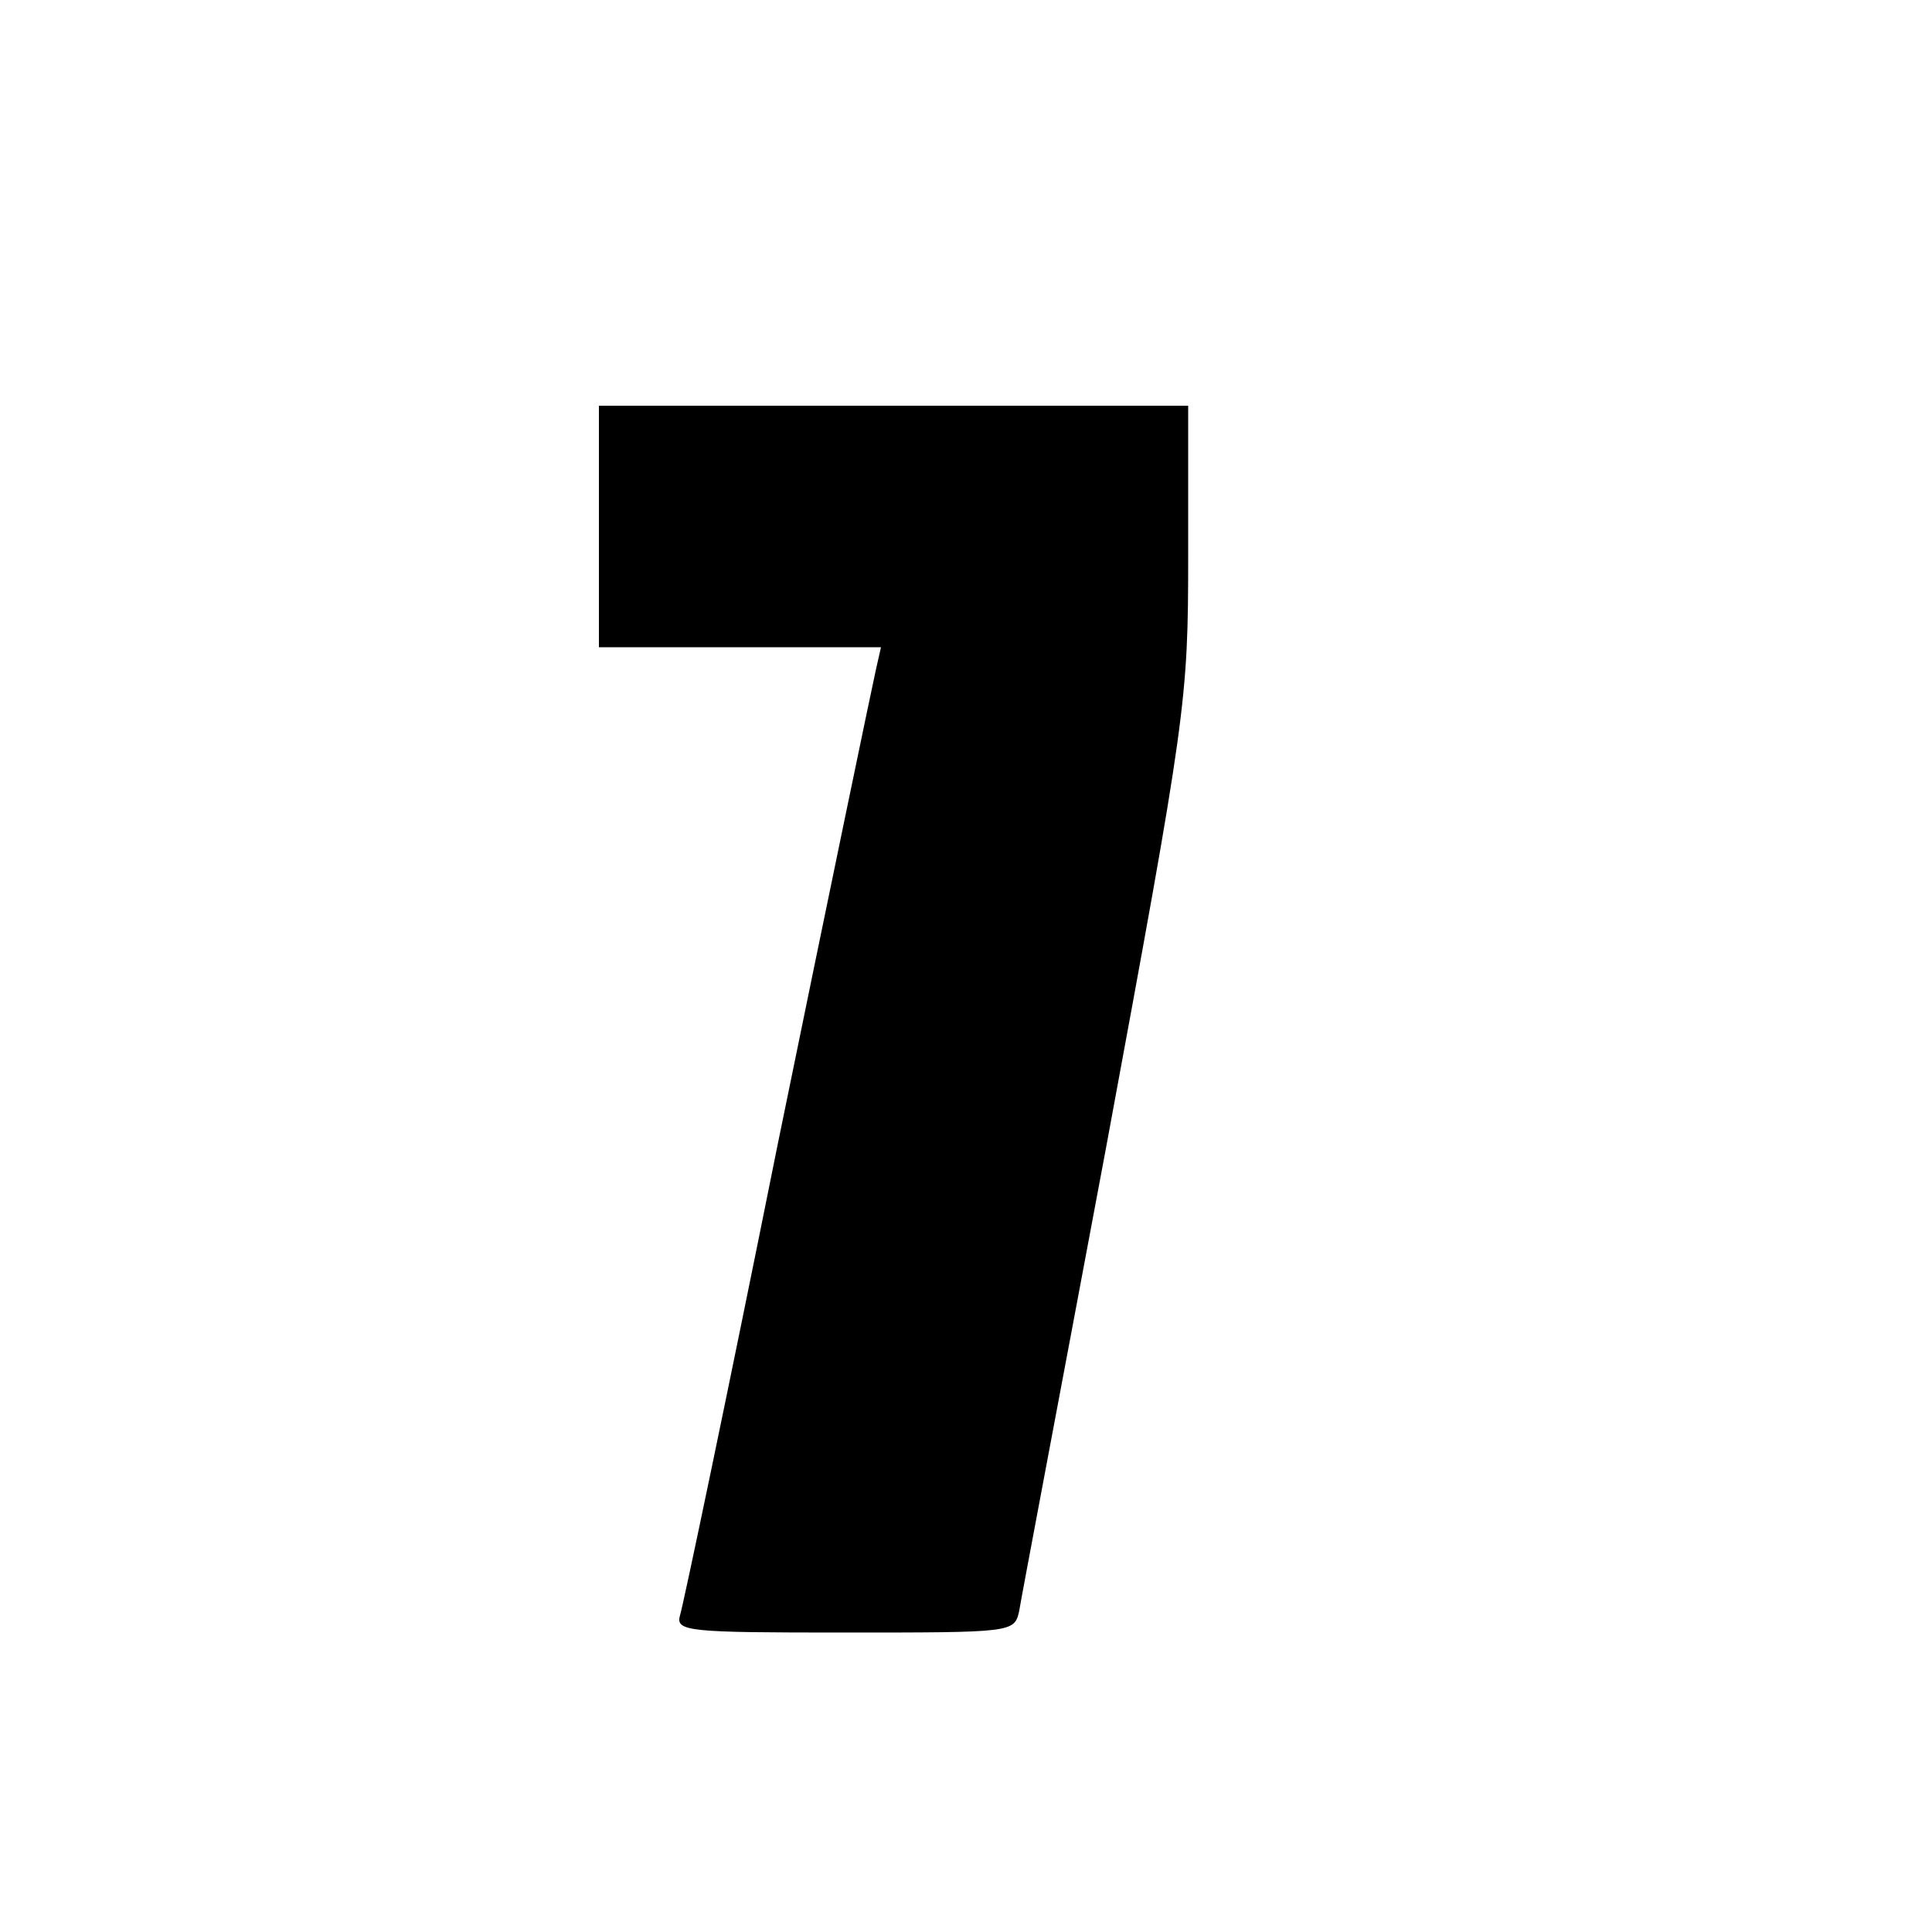 <?xml version="1.0" standalone="no"?>
<!DOCTYPE svg PUBLIC "-//W3C//DTD SVG 20010904//EN"
 "http://www.w3.org/TR/2001/REC-SVG-20010904/DTD/svg10.dtd">
<svg version="1.0" xmlns="http://www.w3.org/2000/svg"
 width="200pt" height="200pt" viewBox="0 0 200 200"
 preserveAspectRatio="xMidYMid meet">
<g transform="translate(0,200) scale(0.1,-0.1)"
fill="#000000" stroke="none">
<path d="M620 1455 l0 -125 146 0 146 0 -5 -22 c-3 -13 -49 -234 -102 -493
-52 -259 -98 -478 -101 -487 -5 -17 8 -18 170 -18 174 0 176 0 181 22 2 13 43
229 90 480 83 449 85 461 85 613 l0 155 -305 0 -305 0 0 -125z"/>
</g>
</svg>
